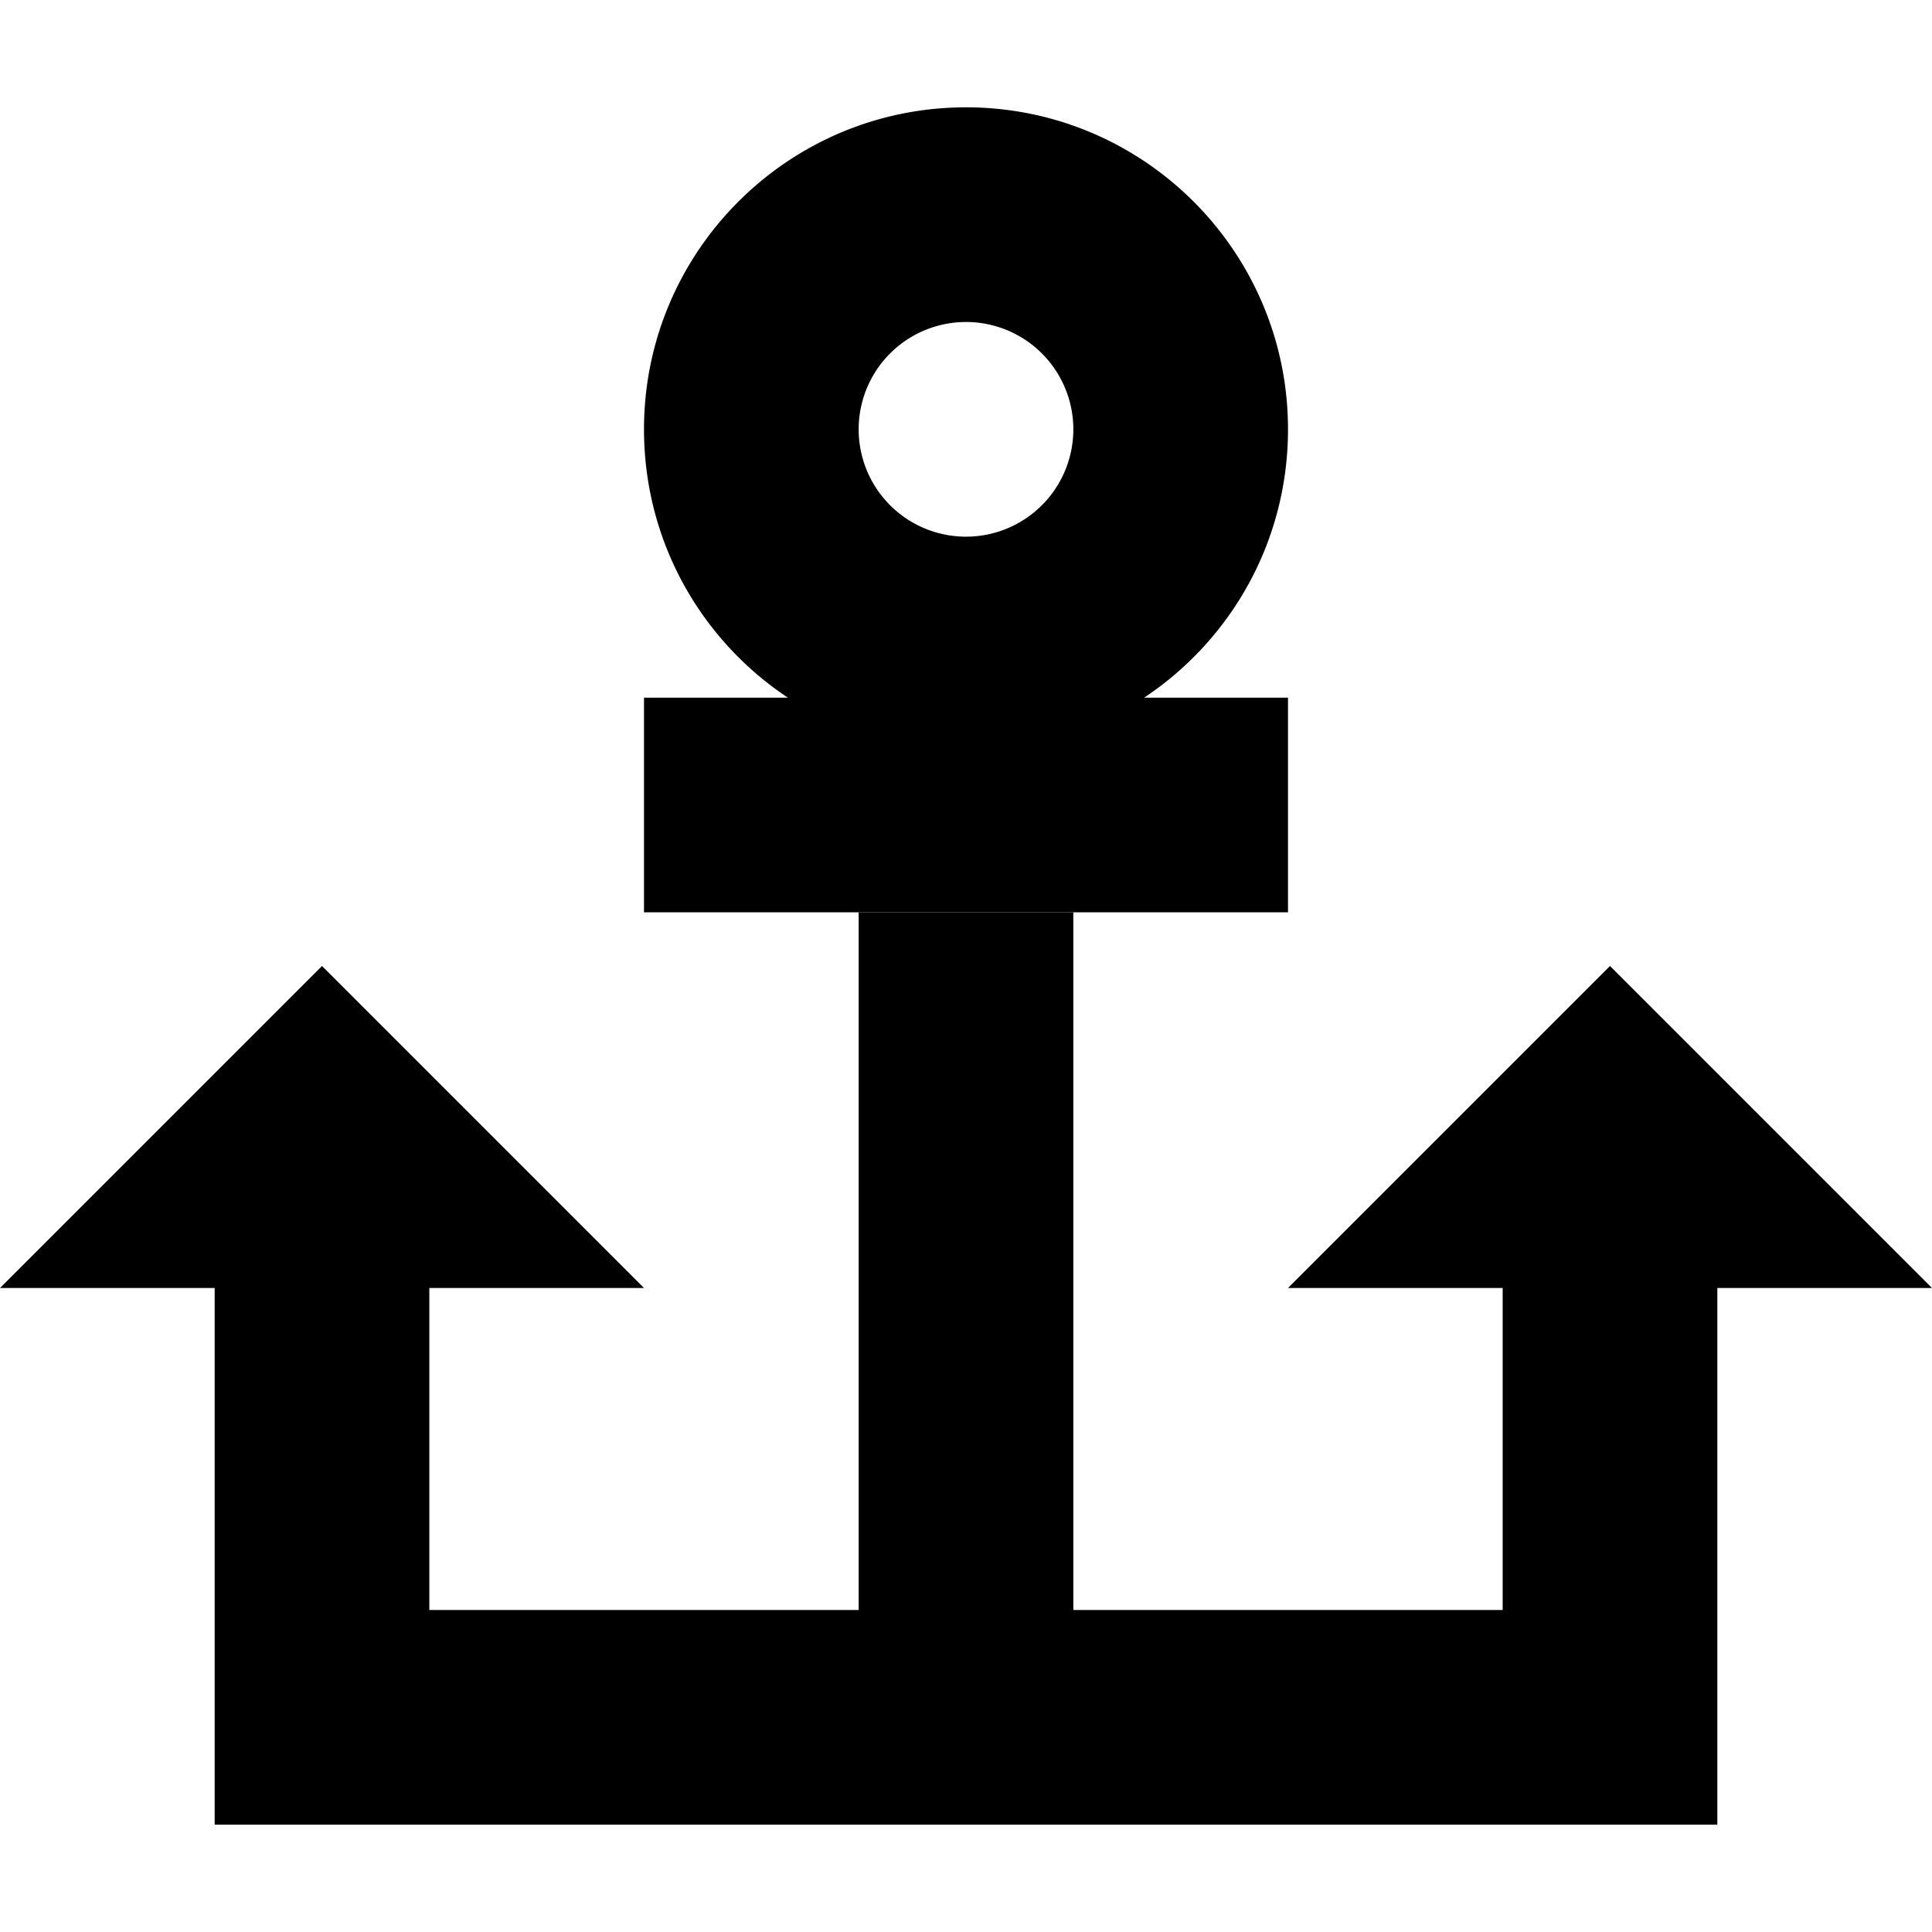 <svg xmlns="http://www.w3.org/2000/svg" width="24" height="24" viewBox="0 0 576 512"><path class="pr-icon-duotone-secondary" d="M192 96c0 33.4 17 62.8 42.9 80L224 176l-32 0 0 64 32 0 32 0 64 0 32 0 32 0 0-64-32 0-10.9 0C367 158.8 384 129.4 384 96c0-53-43-96-96-96s-96 43-96 96zm128 0a32 32 0 1 1 -64 0 32 32 0 1 1 64 0z"/><path class="pr-icon-duotone-primary" d="M256 448l0-208 64 0 0 208 128 0 0-96-64 0 96-96 96 96-64 0 0 128 0 32-32 0-192 0L96 512l-32 0 0-32 0-128L0 352l96-96 96 96-64 0 0 96 128 0z"/></svg>